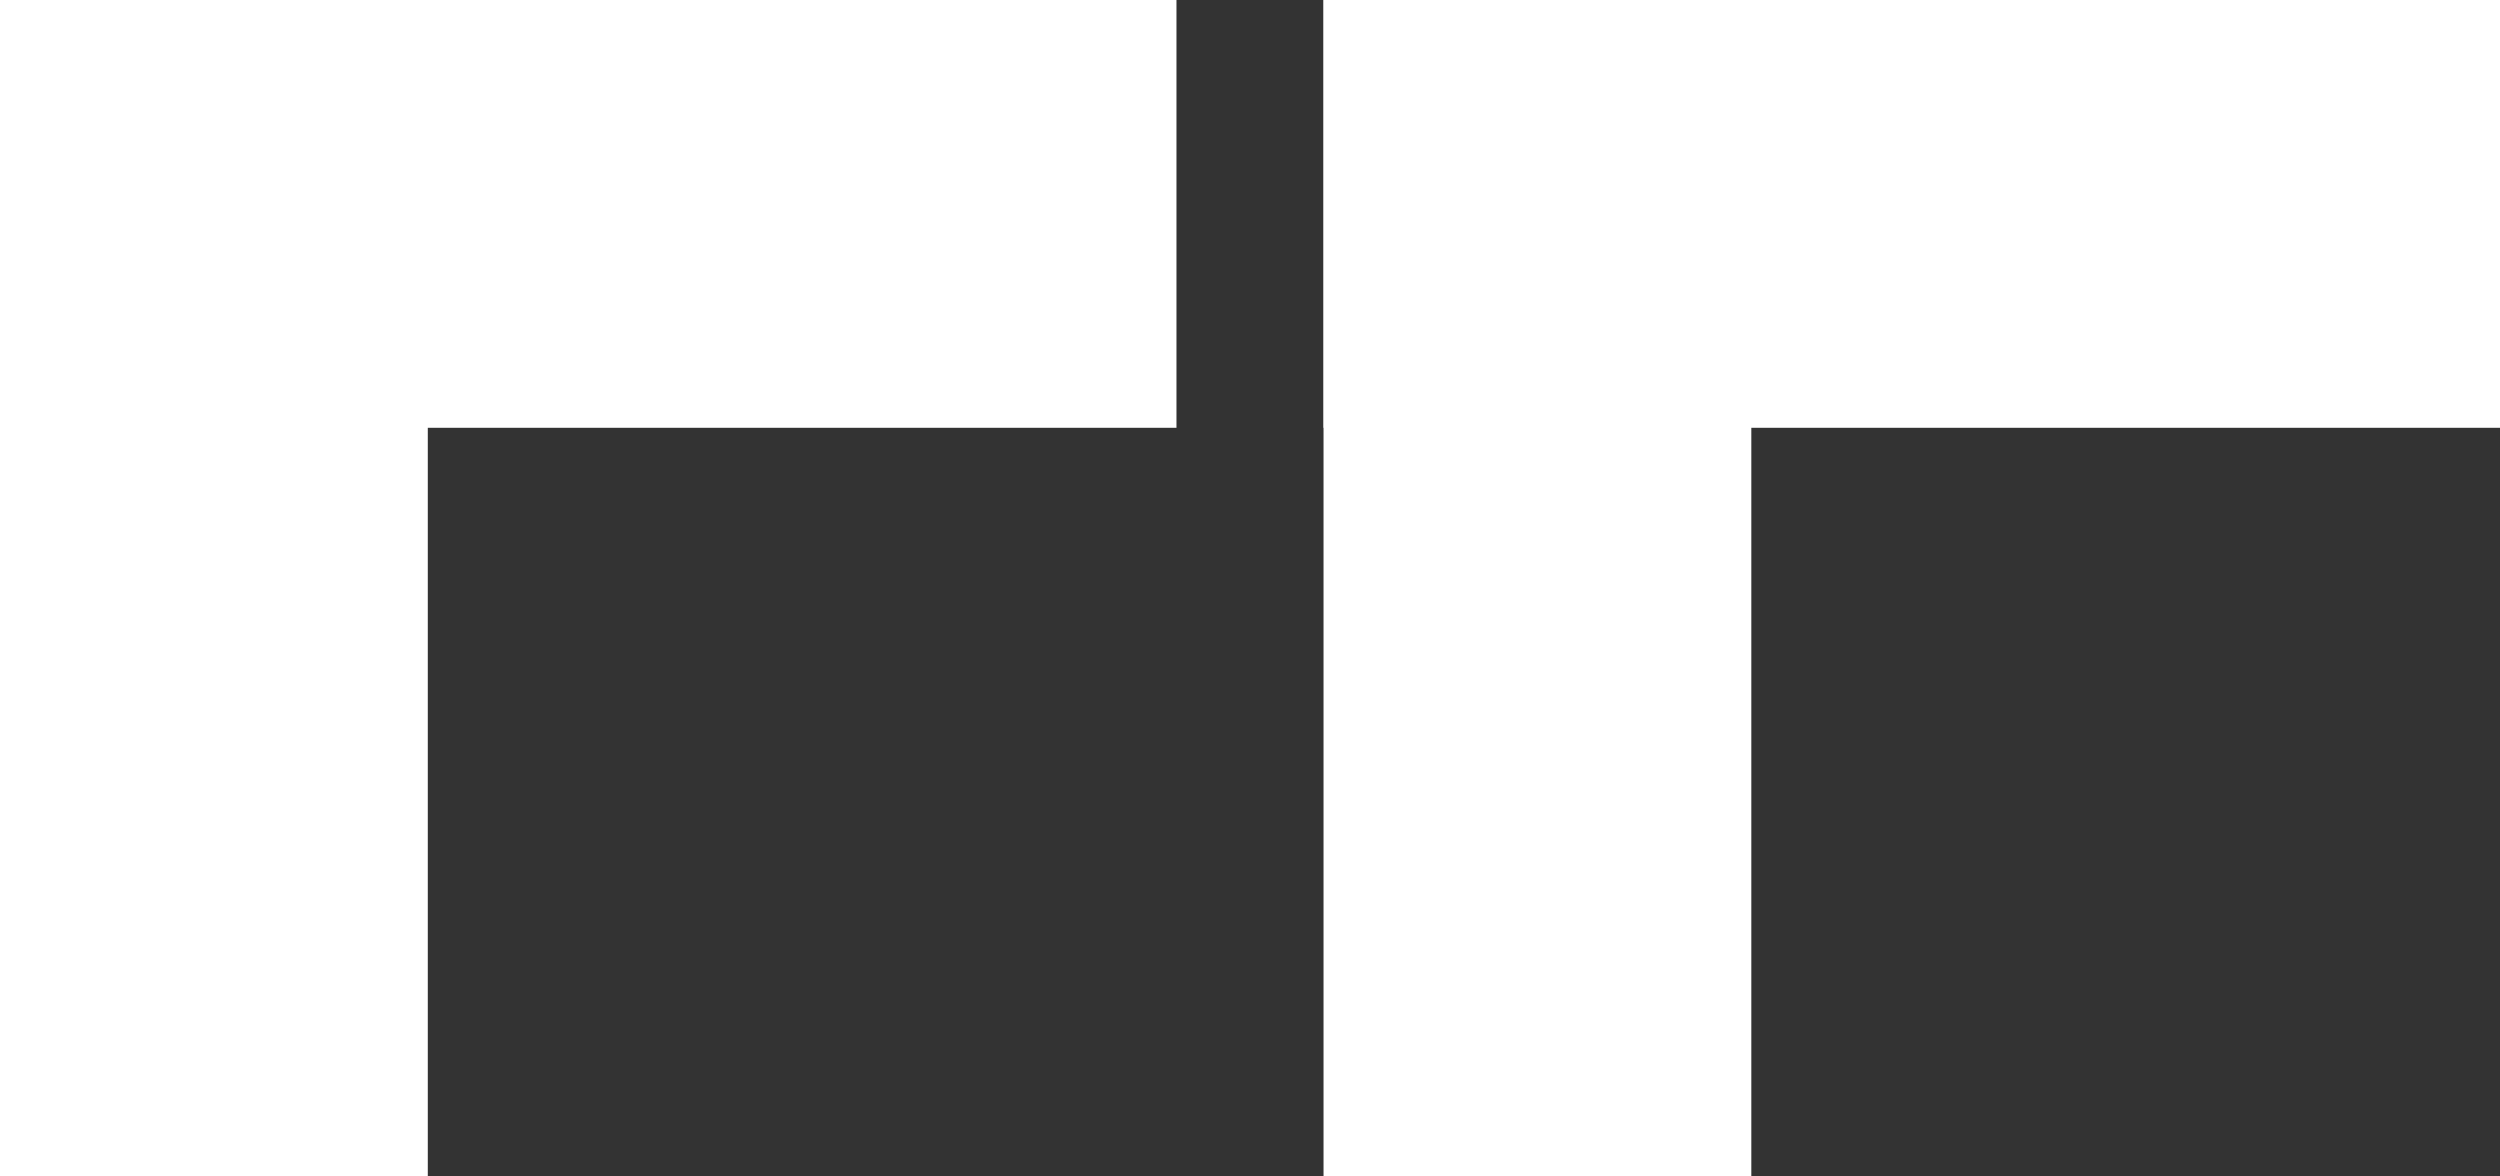 <svg width="68" height="32" viewBox="0 0 68 32" fill="none" xmlns="http://www.w3.org/2000/svg">
<rect x="0" y="0" width="68" height="32" fill="#333333" stroke="none"/>
<rect width="32" height="11.636" fill="white"/>
<rect y="32" width="32" height="11.636" transform="rotate(-90 0 32)" fill="white"/>
<rect x="36" width="32" height="11.636" fill="white"/>
<rect x="36" y="32" width="32" height="11.636" transform="rotate(-90 36 32)" fill="white"/>
</svg>
